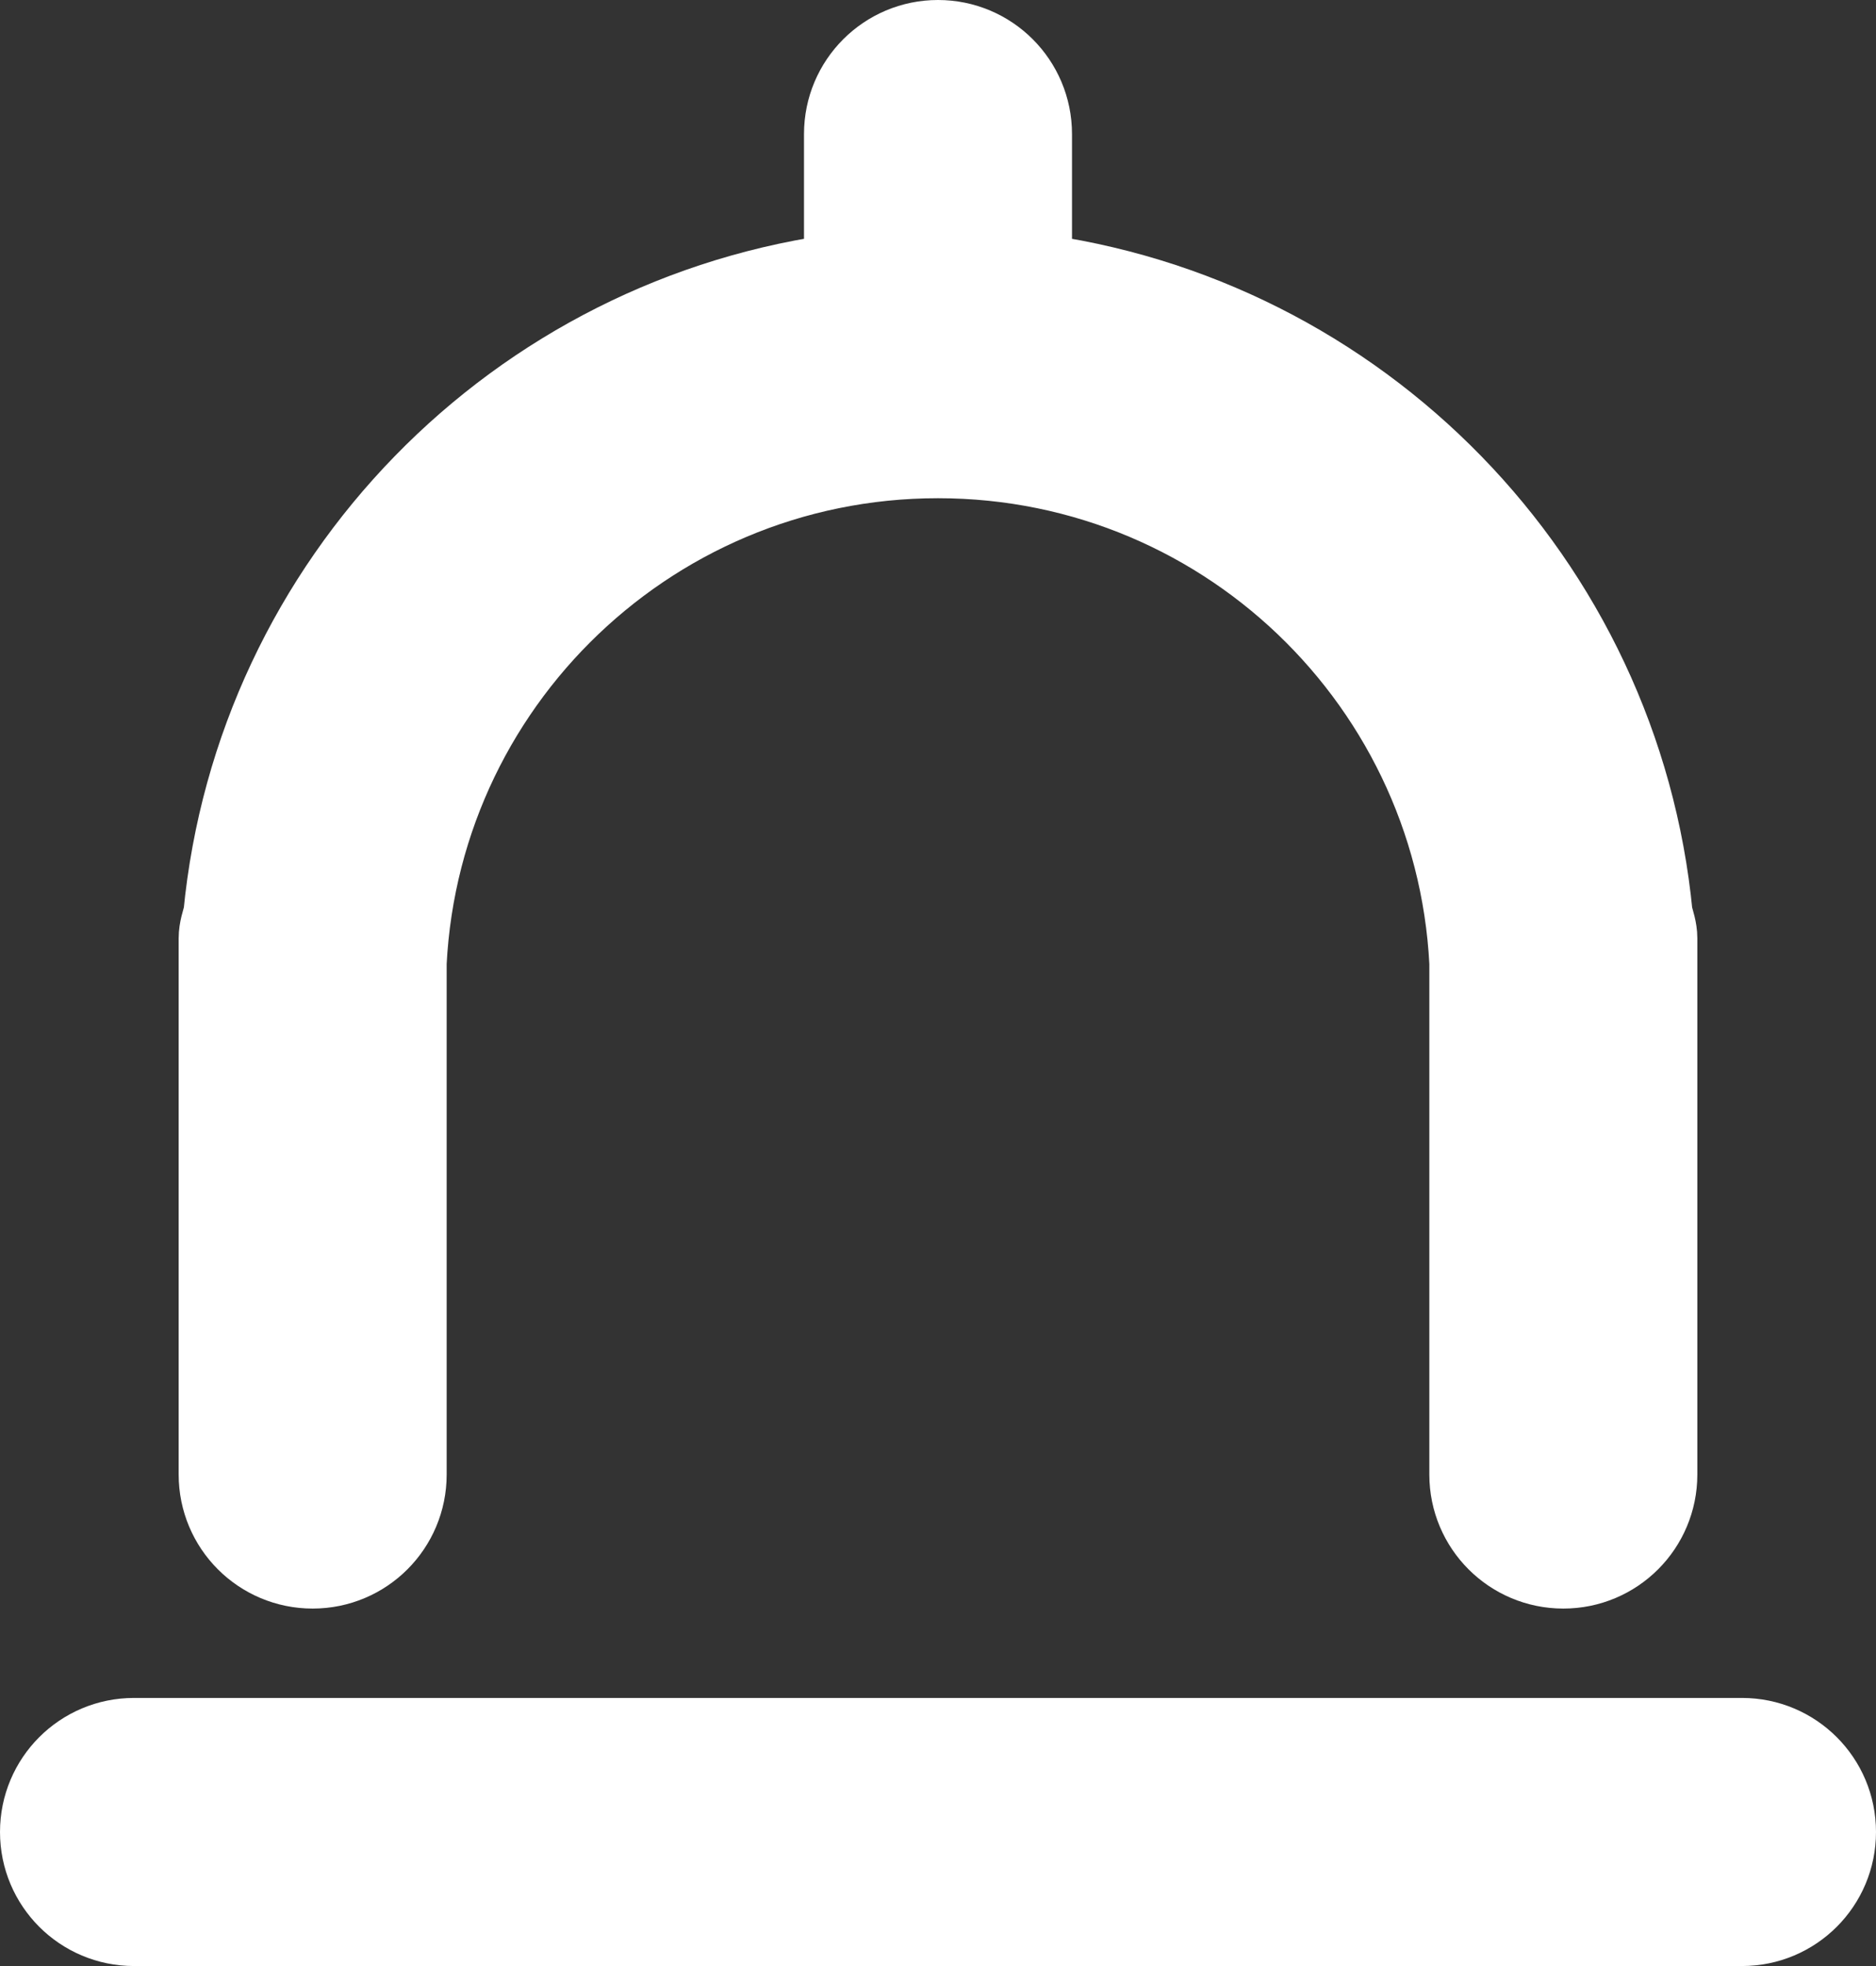 <?xml version="1.0" encoding="utf-8"?>
<!-- Generator: Adobe Illustrator 16.0.0, SVG Export Plug-In . SVG Version: 6.00 Build 0)  -->
<!DOCTYPE svg PUBLIC "-//W3C//DTD SVG 1.1//EN" "http://www.w3.org/Graphics/SVG/1.1/DTD/svg11.dtd">
<svg version="1.1" id="Layer_1" xmlns="http://www.w3.org/2000/svg" xmlns:xlink="http://www.w3.org/1999/xlink" x="0px" y="0px"
	viewBox="0 0 21 22" enable-background="new 0 0 21 22" xml:space="preserve">
<rect x="0" y="0" width="21" height="22" fill="#333333" stroke="none"/>
<g>
	<g>
		<path fill="#fff" d="M3.5,17.5c0.553,0,1-0.447,1-1v-5.417H4.492c0-3.318,2.689-6.008,6.008-6.008s6.008,2.689,6.008,6.008
			H16.5V16.5c0,0.553,0.447,1,1,1s1-0.447,1-1v-6c0-0.089-0.029-0.169-0.051-0.251C18.093,6.53,15.187,3.563,11.5,3.102V1.5
			c0-0.552-0.447-1-1-1s-1,0.448-1,1v1.602C5.813,3.563,2.908,6.53,2.551,10.249C2.529,10.331,2.5,10.411,2.5,10.5v6
			C2.5,17.053,2.947,17.5,3.5,17.5z M19.5,19.5h-18c-0.553,0-1,0.447-1,1s0.447,1,1,1h18c0.553,0,1-0.447,1-1S20.053,19.5,19.5,19.5
			z"/>
	</g>
	<g>
		<path fill="none" stroke="#fff" stroke-miterlimit="10" d="M3.5,17.5c0.553,0,1-0.447,1-1v-5.417H4.492
			c0-3.318,2.689-6.008,6.008-6.008s6.008,2.689,6.008,6.008H16.5V16.5c0,0.553,0.447,1,1,1s1-0.447,1-1v-6
			c0-0.089-0.029-0.169-0.051-0.251C18.093,6.53,15.187,3.563,11.5,3.102V1.5c0-0.552-0.447-1-1-1s-1,0.448-1,1v1.602
			C5.813,3.563,2.908,6.53,2.551,10.249C2.529,10.331,2.5,10.411,2.5,10.5v6C2.5,17.053,2.947,17.5,3.5,17.5z M19.5,19.5h-18
			c-0.553,0-1,0.447-1,1s0.447,1,1,1h18c0.553,0,1-0.447,1-1S20.053,19.5,19.5,19.5z"/>
	</g>
</g>
</svg>
